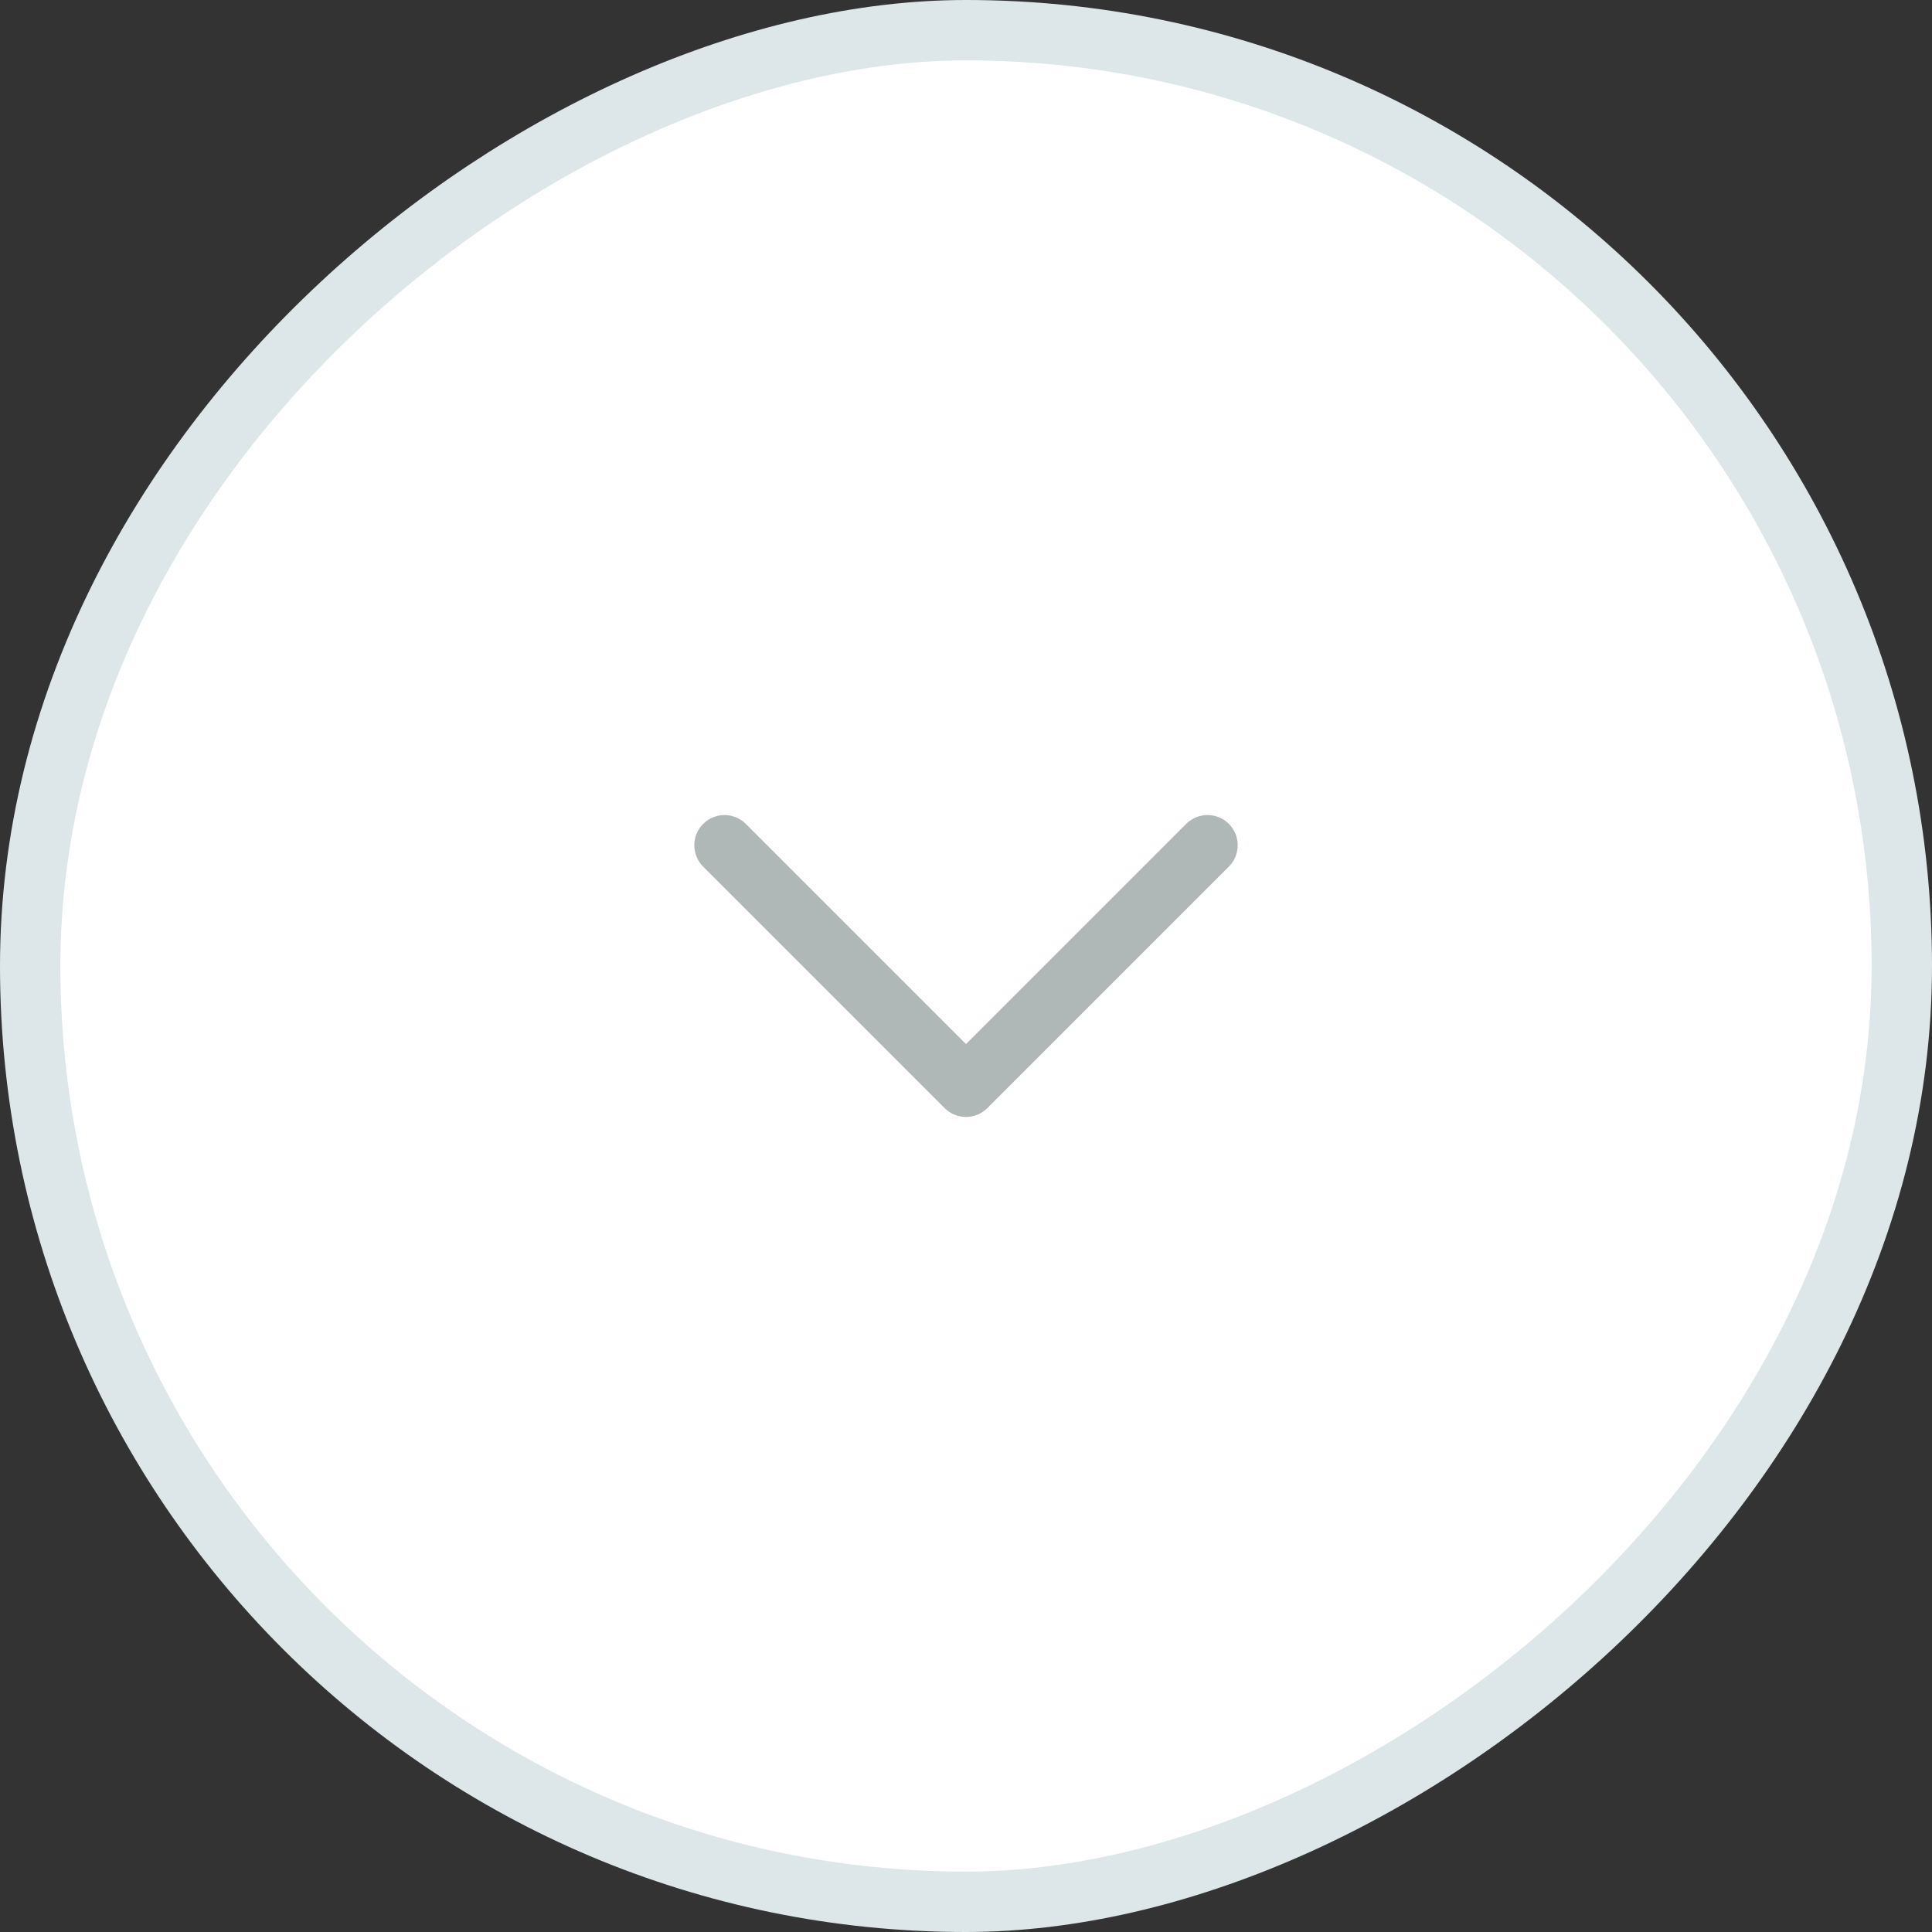 <svg width="32" height="32" fill="none" xmlns="http://www.w3.org/2000/svg"><rect width="100%" height="100%" fill="#333333" stroke="none"/><rect x=".5" y="31.5" width="31" height="31" rx="15.5" transform="rotate(-90 .5 31.5)" fill="#fff" stroke="#DDE6E8"/><path d="M20 14l-4 4-4-4" stroke="#AFB8B6" stroke-linecap="round" stroke-linejoin="round"/></svg>